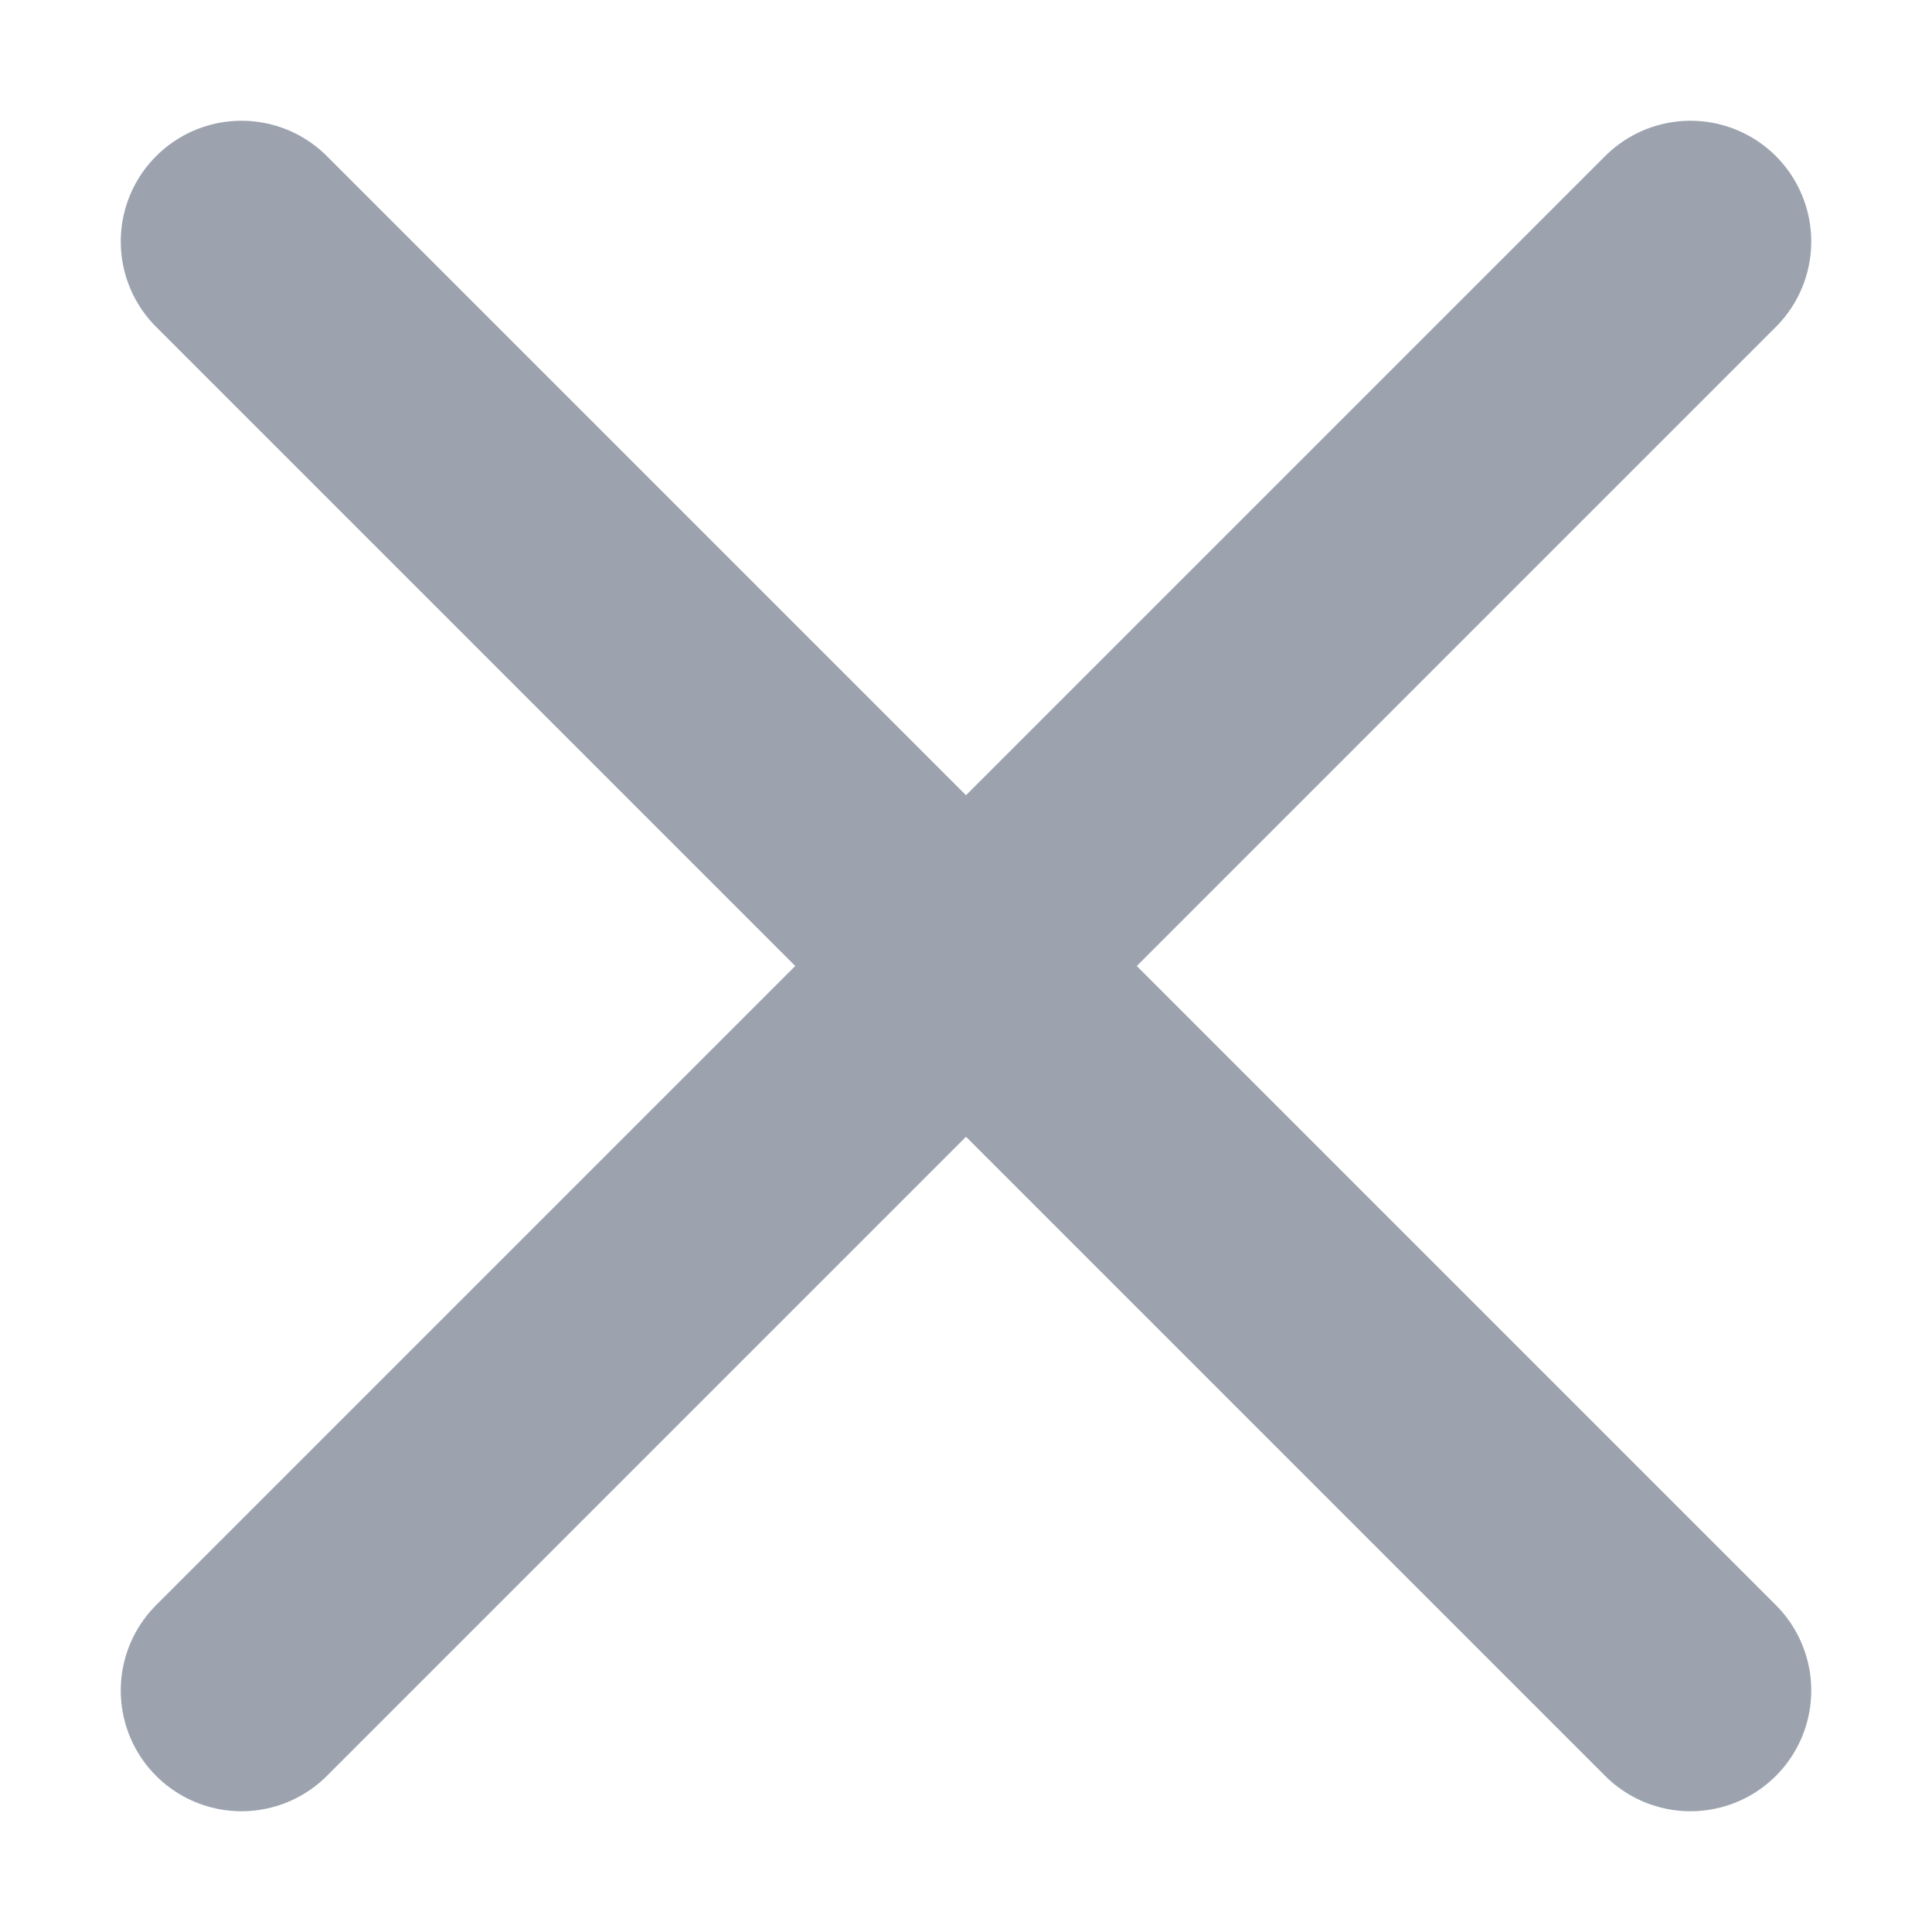 <svg width="16" height="16" viewBox="0 0 16 16" fill="none" xmlns="http://www.w3.org/2000/svg">
<path d="M14 2L2 14M2 2L14 14" stroke="#9CA3AF" stroke-width="2" stroke-linecap="round" stroke-linejoin="round"/>
</svg>
